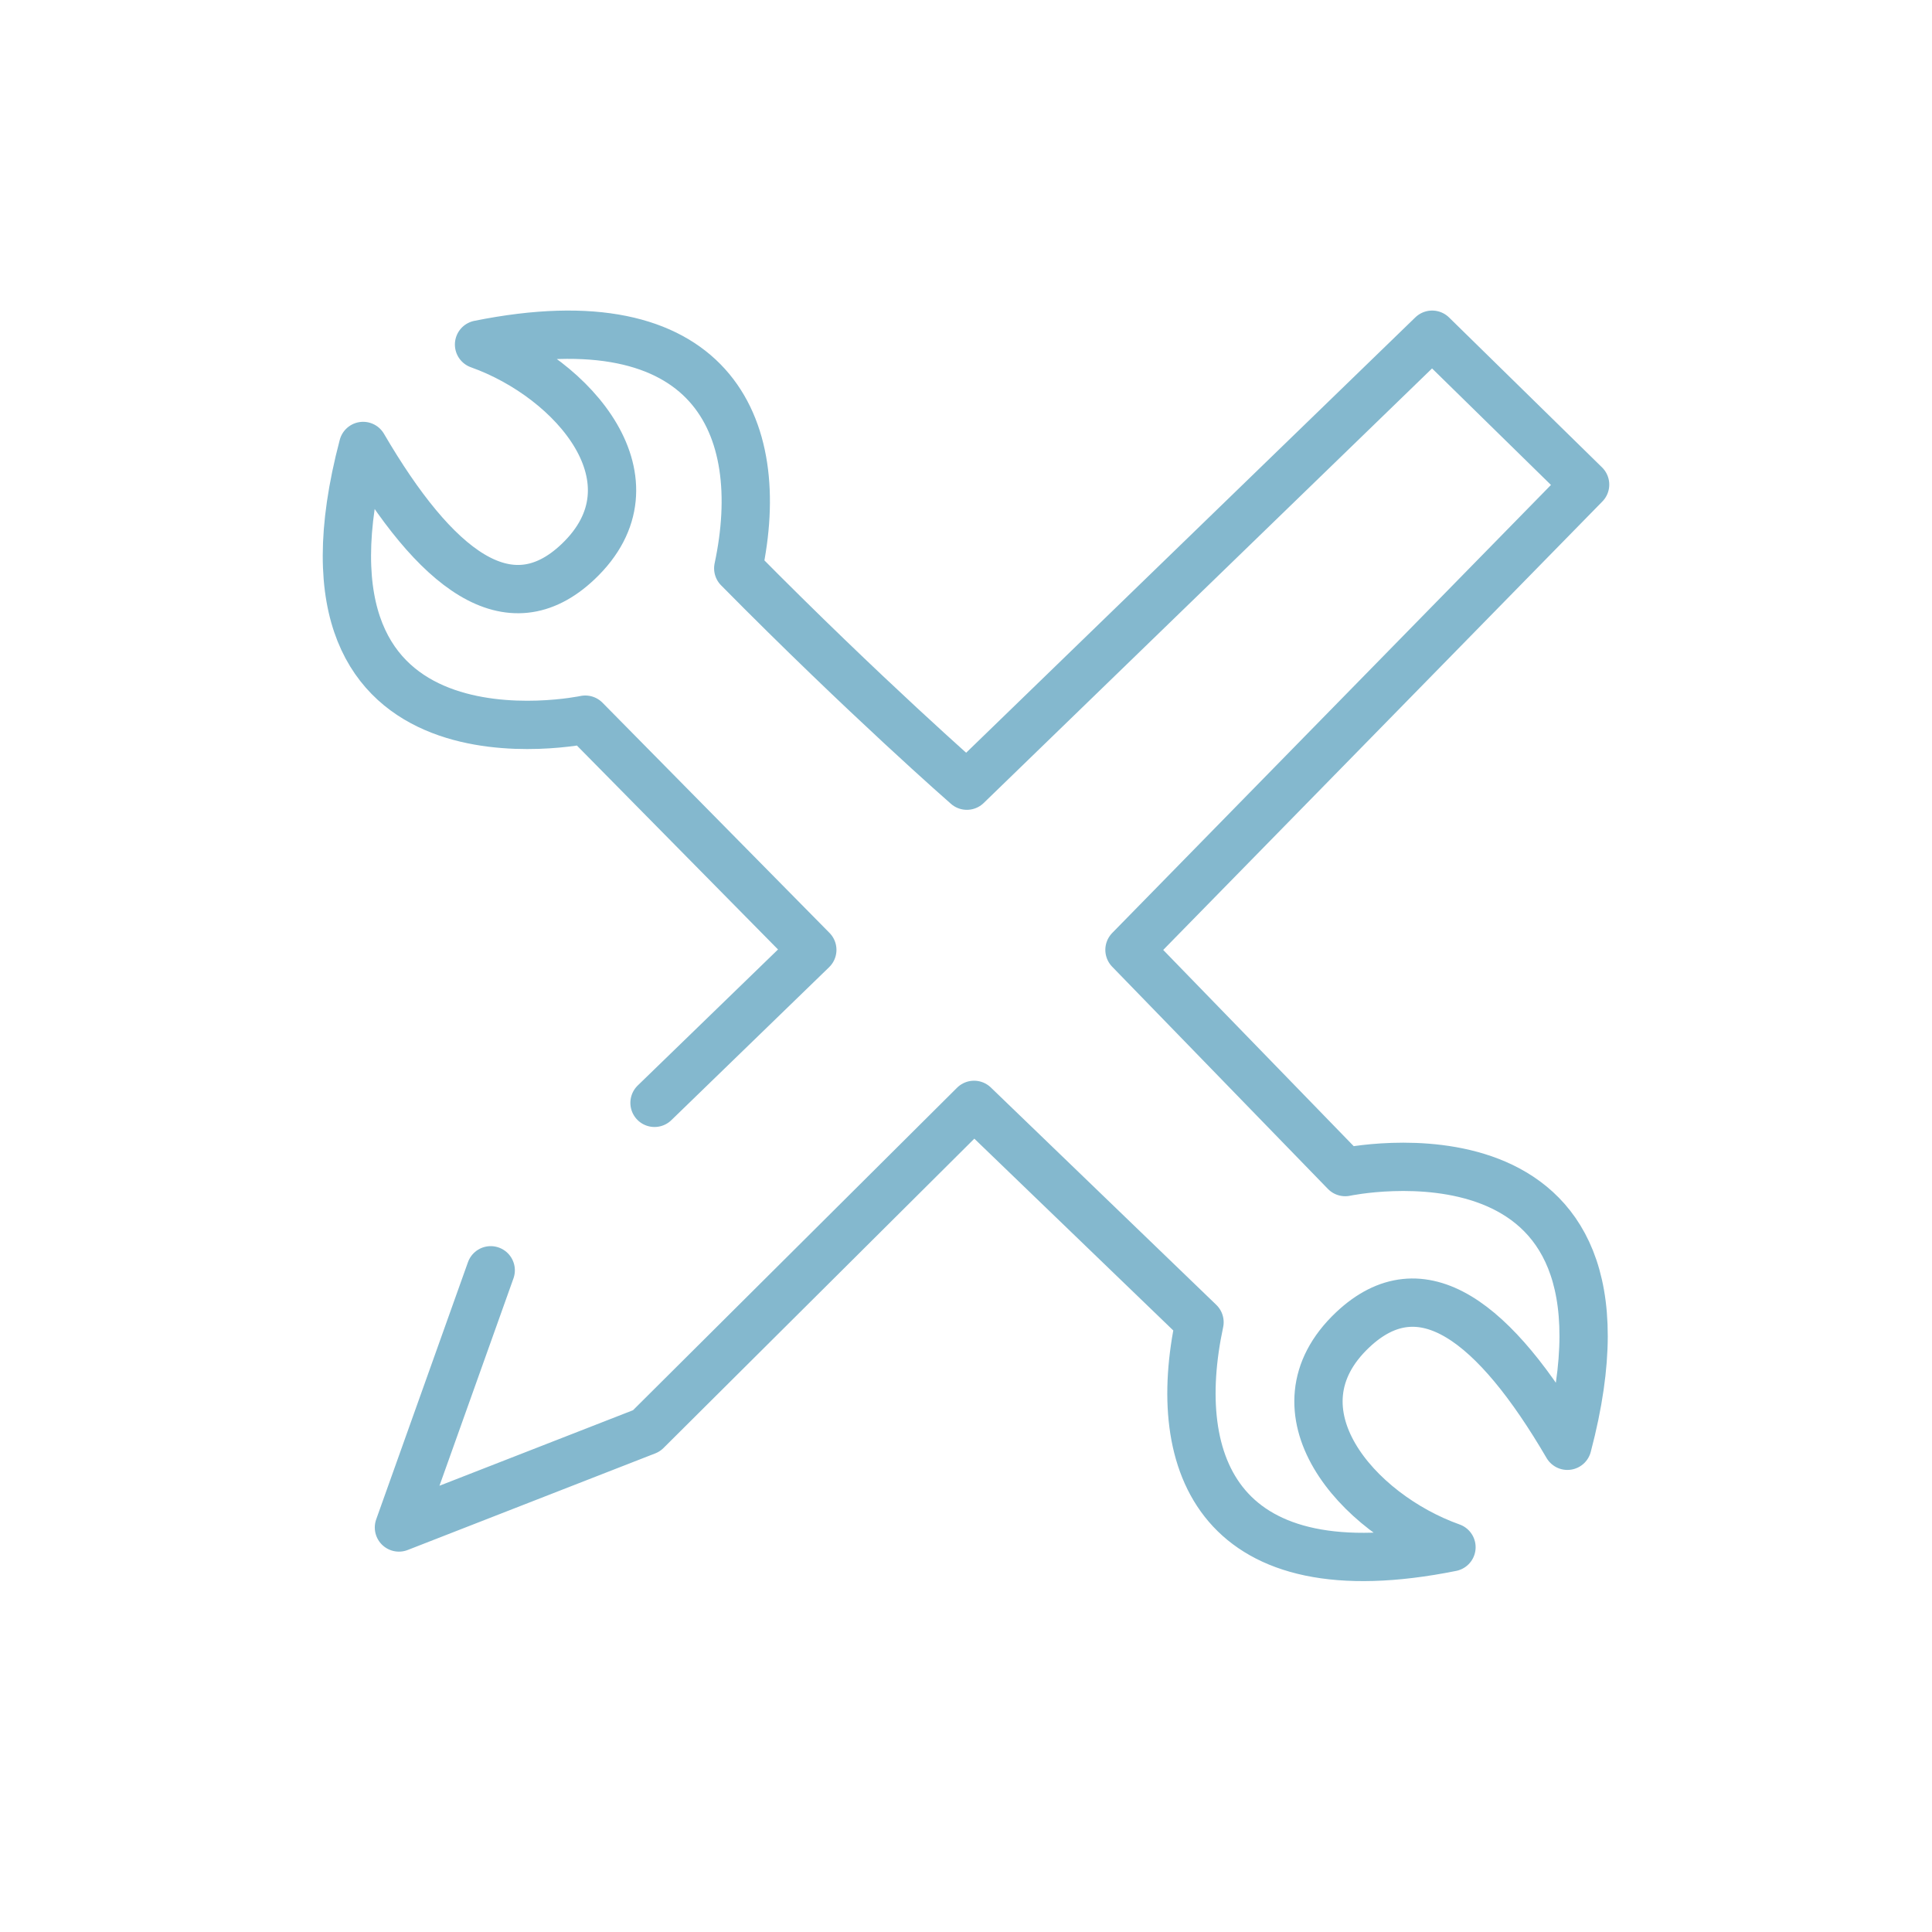 <?xml version="1.0" encoding="utf-8"?>
<!-- Generator: Adobe Illustrator 14.0.0, SVG Export Plug-In . SVG Version: 6.00 Build 43363)  -->
<!DOCTYPE svg PUBLIC "-//W3C//DTD SVG 1.1//EN" "http://www.w3.org/Graphics/SVG/1.1/DTD/svg11.dtd">
<svg version="1.1" id="Capa_1" xmlns="http://www.w3.org/2000/svg" xmlns:xlink="http://www.w3.org/1999/xlink" x="0px" y="0px"
	 width="200px" height="200px" viewBox="412 284 200 200" enable-background="new 412 284 200 200" xml:space="preserve">
<path fill="none" stroke="#84B8CE" stroke-width="5" stroke-linecap="round" stroke-linejoin="round" d="M462.798,415.5l-9.5,26.625
	l25.625-10l33.912-33.75l23.338,22.5c-3.167,14.834,2.083,28.124,26.083,23.292c-9.834-3.5-19.023-14.197-10.231-22.5
	c7.148-6.75,14.731-0.834,22.231,12c9.292-35.209-23-28.334-23-28.334l-22.333-23.003l47.167-48.164l-15.834-15.517l-48.166,46.684
	c0,0-10.5-9.167-23.667-22.5c3.167-14.833-2.833-28-26.833-23.167c9.834,3.5,19.023,14.197,10.231,22.5
	c-7.148,6.75-14.731,0.833-22.231-12c-9.292,35.208,23,28.333,23,28.333l23.5,23.83l-16.334,15.837"/>
</svg>
